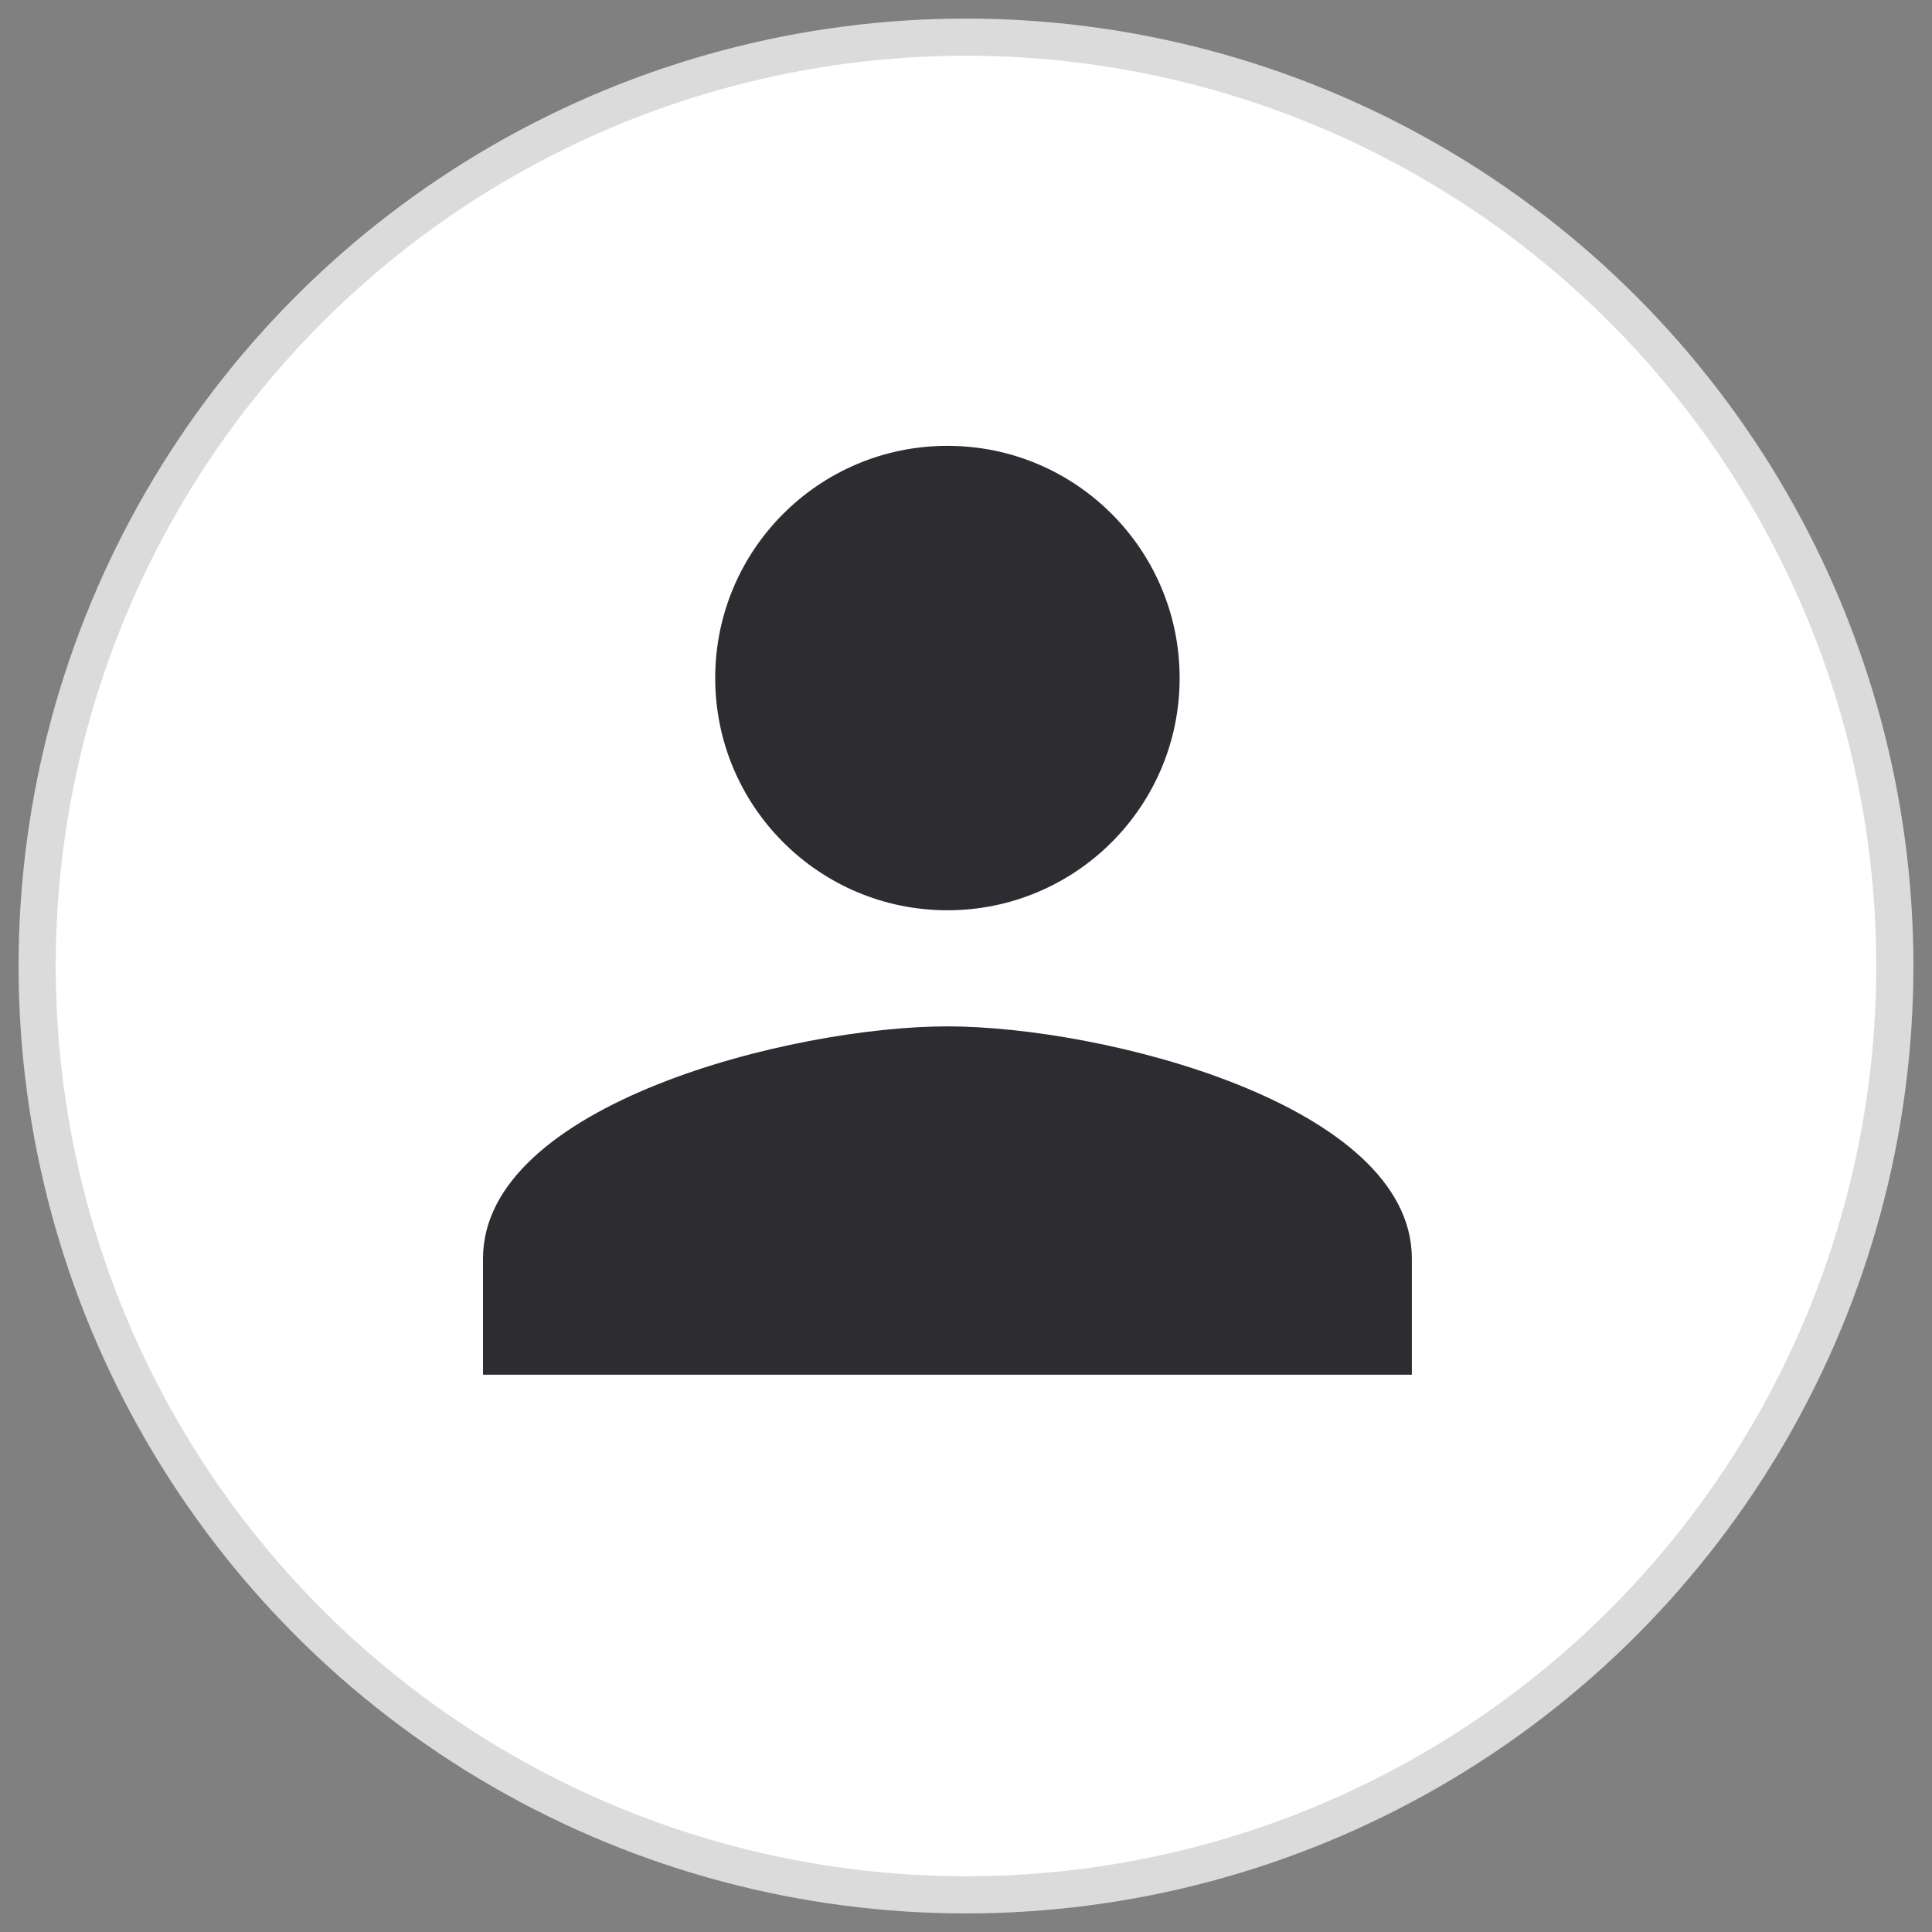 <?xml version="1.0" encoding="UTF-8"?>
<svg width="52px" height="52px" viewBox="0 0 52 52" version="1.1" xmlns="http://www.w3.org/2000/svg" xmlns:xlink="http://www.w3.org/1999/xlink">
    <rect x="0" y="0" width="52" height="52" fill="#808080" stroke="none"/>
    <title>person</title>
    <g id="Page-1" stroke="none" stroke-width="1" fill="none" fill-rule="evenodd">
        <g id="person" transform="translate(1, 1)">
            <polygon id="Path" points="3 1 27 1 27 25 3 25"></polygon>
            <circle id="Oval" stroke="#DBDBDB" fill="#FFFFFF" cx="25" cy="25" r="25"></circle>
            <path d="M24.5,23.5 C27.953,23.5 30.75,20.703 30.75,17.25 C30.75,13.797 27.953,11 24.5,11 C21.047,11 18.25,13.797 18.25,17.25 C18.25,20.703 21.047,23.5 24.5,23.5 Z M24.5,26.625 C20.328,26.625 12,28.719 12,32.875 L12,36 L37,36 L37,32.875 C37,28.719 28.672,26.625 24.5,26.625 Z" id="Shape" fill="#2C2C31" fill-rule="nonzero"></path>
        </g>
    </g>
</svg>
